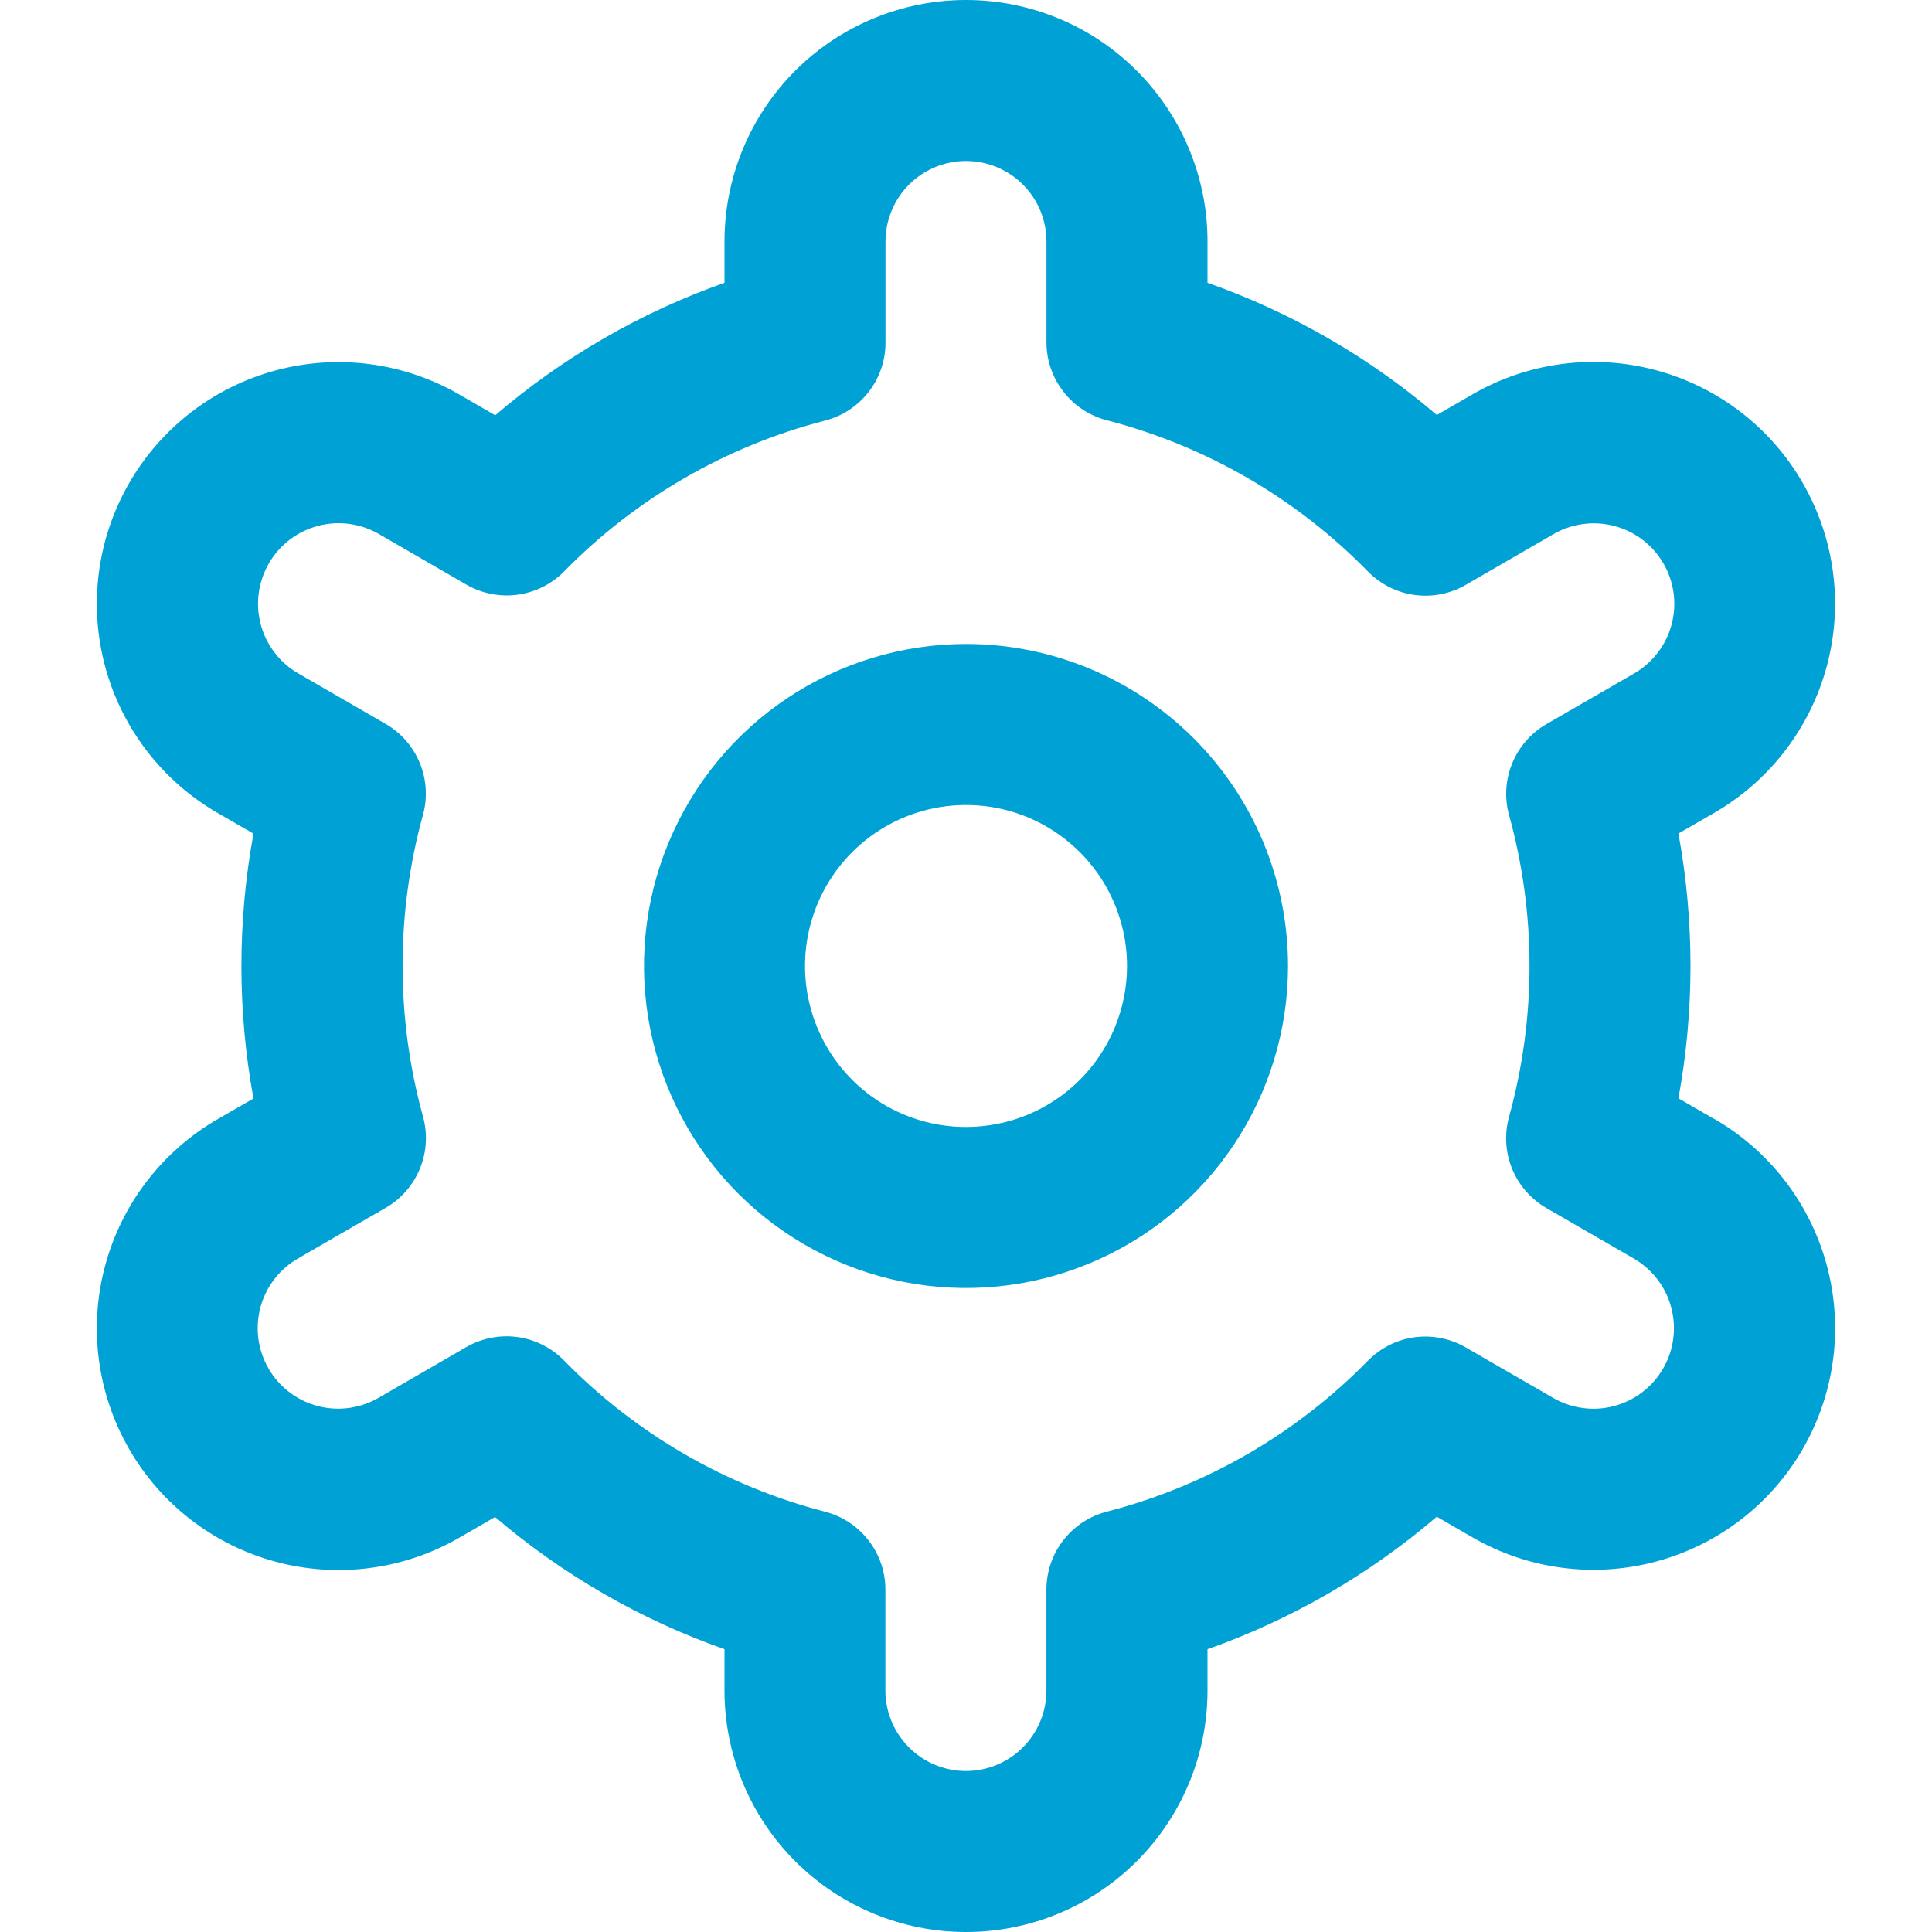 <svg width="40" height="40" viewBox="0 0 40 40" fill="none" xmlns="http://www.w3.org/2000/svg">
<g clip-path="url(#clip0_496_64519)">
<path d="M20 13.333C18.682 13.333 17.393 13.724 16.296 14.457C15.2 15.19 14.346 16.231 13.841 17.449C13.336 18.667 13.204 20.007 13.462 21.301C13.719 22.594 14.354 23.782 15.286 24.714C16.218 25.646 17.406 26.281 18.7 26.539C19.993 26.796 21.333 26.664 22.551 26.159C23.77 25.655 24.811 24.8 25.543 23.704C26.276 22.608 26.667 21.319 26.667 20C26.667 18.232 25.965 16.536 24.714 15.286C23.464 14.036 21.768 13.333 20 13.333ZM20 23.333C19.341 23.333 18.696 23.138 18.148 22.772C17.6 22.405 17.173 21.885 16.921 21.276C16.668 20.667 16.602 19.996 16.731 19.35C16.86 18.703 17.177 18.109 17.643 17.643C18.109 17.177 18.703 16.859 19.35 16.731C19.997 16.602 20.667 16.668 21.276 16.92C21.885 17.173 22.405 17.6 22.772 18.148C23.138 18.696 23.334 19.341 23.334 20C23.334 20.884 22.982 21.732 22.357 22.357C21.732 22.982 20.884 23.333 20 23.333Z" fill="#00A1D4"/>
<path d="M35.49 23.167L34.75 22.74C35.083 20.927 35.083 19.069 34.75 17.257L35.49 16.83C36.059 16.502 36.558 16.064 36.958 15.543C37.358 15.022 37.651 14.428 37.822 13.793C37.992 13.159 38.036 12.497 37.95 11.845C37.864 11.194 37.651 10.566 37.323 9.997C36.995 9.428 36.558 8.929 36.037 8.529C35.516 8.129 34.921 7.835 34.286 7.665C33.652 7.495 32.99 7.451 32.338 7.536C31.687 7.622 31.059 7.835 30.49 8.163L29.748 8.592C28.347 7.395 26.738 6.467 25 5.855V5C25 3.674 24.473 2.402 23.535 1.464C22.598 0.527 21.326 0 20 0C18.674 0 17.402 0.527 16.464 1.464C15.527 2.402 15 3.674 15 5V5.855C13.262 6.469 11.653 7.399 10.253 8.598L9.508 8.167C8.359 7.504 6.993 7.324 5.712 7.668C4.43 8.012 3.338 8.851 2.675 10C2.012 11.149 1.832 12.515 2.176 13.796C2.52 15.078 3.359 16.17 4.508 16.833L5.248 17.26C4.915 19.073 4.915 20.931 5.248 22.743L4.508 23.17C3.359 23.833 2.52 24.925 2.176 26.207C1.832 27.488 2.012 28.854 2.675 30.003C3.338 31.153 4.43 31.991 5.712 32.335C6.993 32.679 8.359 32.5 9.508 31.837L10.25 31.408C11.651 32.605 13.261 33.533 15 34.145V35C15 36.326 15.527 37.598 16.464 38.535C17.402 39.473 18.674 40 20 40C21.326 40 22.598 39.473 23.535 38.535C24.473 37.598 25 36.326 25 35V34.145C26.738 33.531 28.347 32.601 29.747 31.402L30.491 31.832C31.641 32.495 33.006 32.674 34.288 32.33C35.569 31.986 36.662 31.148 37.325 29.998C37.988 28.849 38.167 27.483 37.823 26.202C37.48 24.921 36.641 23.828 35.492 23.165L35.49 23.167ZM31.243 16.873C31.808 18.918 31.808 21.078 31.243 23.123C31.145 23.479 31.167 23.858 31.307 24.2C31.447 24.541 31.697 24.827 32.017 25.012L33.823 26.055C34.206 26.276 34.486 26.64 34.6 27.067C34.715 27.494 34.655 27.95 34.434 28.332C34.213 28.715 33.849 28.995 33.422 29.11C32.995 29.224 32.539 29.164 32.157 28.943L30.346 27.897C30.026 27.711 29.654 27.638 29.287 27.687C28.92 27.737 28.581 27.908 28.322 28.172C26.838 29.686 24.969 30.767 22.916 31.297C22.558 31.389 22.241 31.598 22.014 31.89C21.788 32.182 21.665 32.542 21.665 32.912V35C21.665 35.442 21.489 35.866 21.177 36.178C20.864 36.491 20.44 36.667 19.998 36.667C19.556 36.667 19.132 36.491 18.82 36.178C18.507 35.866 18.331 35.442 18.331 35V32.913C18.332 32.543 18.209 32.184 17.982 31.892C17.756 31.599 17.438 31.39 17.08 31.298C15.027 30.766 13.159 29.683 11.677 28.167C11.417 27.903 11.078 27.732 10.711 27.682C10.345 27.633 9.972 27.706 9.651 27.892L7.845 28.937C7.655 29.048 7.445 29.12 7.228 29.15C7.01 29.18 6.788 29.166 6.576 29.11C6.363 29.054 6.164 28.956 5.99 28.823C5.815 28.689 5.668 28.523 5.559 28.332C5.449 28.142 5.377 27.932 5.349 27.714C5.321 27.496 5.336 27.274 5.393 27.062C5.451 26.85 5.55 26.651 5.685 26.478C5.819 26.304 5.987 26.159 6.178 26.05L7.985 25.007C8.305 24.822 8.554 24.537 8.694 24.195C8.834 23.853 8.857 23.474 8.758 23.118C8.194 21.073 8.194 18.913 8.758 16.868C8.855 16.513 8.831 16.136 8.691 15.796C8.551 15.455 8.302 15.171 7.983 14.987L6.176 13.943C5.793 13.722 5.514 13.358 5.399 12.931C5.285 12.504 5.345 12.049 5.566 11.666C5.787 11.283 6.151 11.003 6.578 10.889C7.005 10.774 7.46 10.834 7.843 11.055L9.653 12.102C9.972 12.287 10.345 12.362 10.711 12.313C11.077 12.265 11.417 12.096 11.677 11.833C13.16 10.319 15.029 9.238 17.081 8.708C17.441 8.616 17.759 8.406 17.986 8.113C18.213 7.819 18.335 7.458 18.333 7.087V5C18.333 4.558 18.509 4.134 18.821 3.821C19.134 3.509 19.558 3.333 20 3.333C20.442 3.333 20.866 3.509 21.178 3.821C21.491 4.134 21.666 4.558 21.666 5V7.087C21.666 7.457 21.789 7.816 22.016 8.108C22.242 8.401 22.56 8.61 22.918 8.702C24.971 9.234 26.84 10.316 28.323 11.833C28.582 12.097 28.922 12.268 29.289 12.318C29.655 12.367 30.028 12.294 30.348 12.108L32.155 11.063C32.344 10.952 32.554 10.88 32.772 10.85C32.99 10.82 33.211 10.834 33.424 10.89C33.636 10.946 33.836 11.044 34.01 11.177C34.185 11.311 34.331 11.477 34.441 11.668C34.551 11.858 34.622 12.068 34.651 12.286C34.679 12.504 34.664 12.726 34.606 12.938C34.549 13.15 34.45 13.349 34.315 13.522C34.18 13.696 34.013 13.841 33.822 13.95L32.015 14.993C31.697 15.178 31.448 15.463 31.309 15.803C31.169 16.143 31.146 16.52 31.243 16.875V16.873Z" fill="#00A1D4"/>
</g>
<defs>
<clipPath id="clip0_496_64519">
<rect width="40" height="40" fill="white"/>
</clipPath>
</defs>
</svg>
